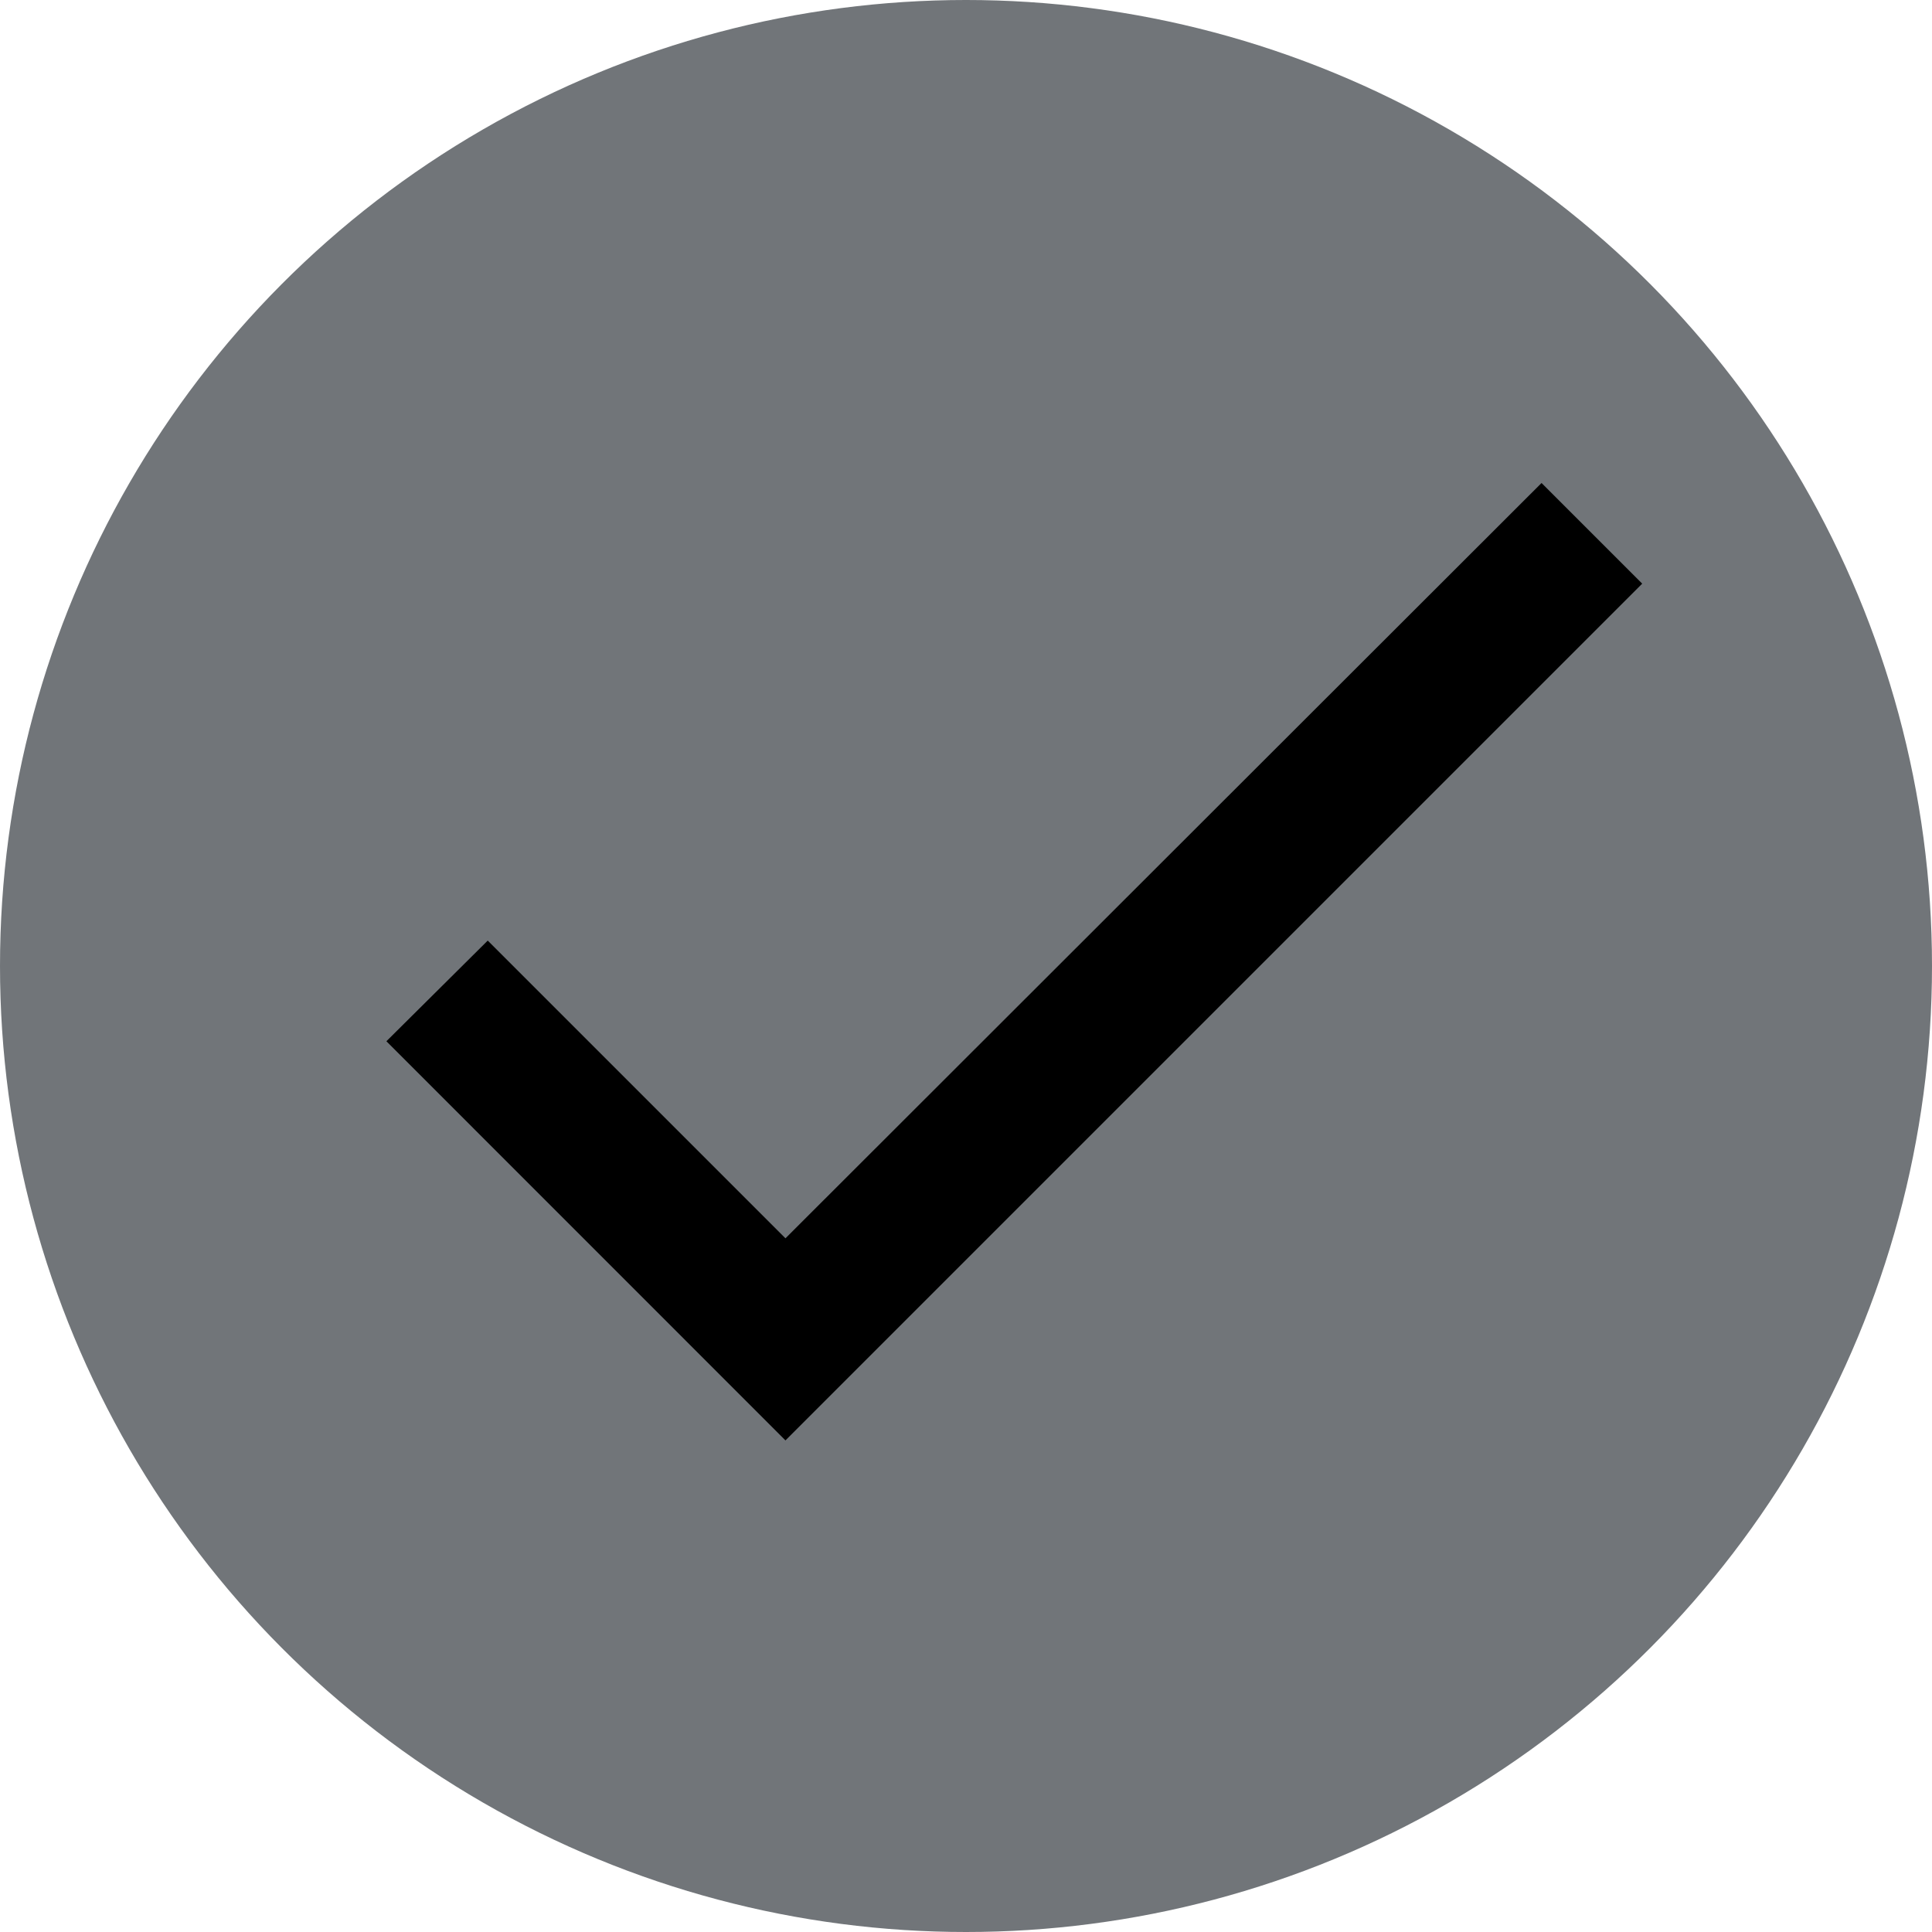 <svg width="20" height="20" viewBox="0 0 20 20" fill="none" xmlns="http://www.w3.org/2000/svg">
    <circle cx="10" cy="10" r="10" fill="#717579"/>
    <path d="M8.131 12.819L5.049 9.737L4 10.779L8.131 14.911L17 6.042L15.958 5L8.131 12.819Z" fill="black"/>
</svg>
